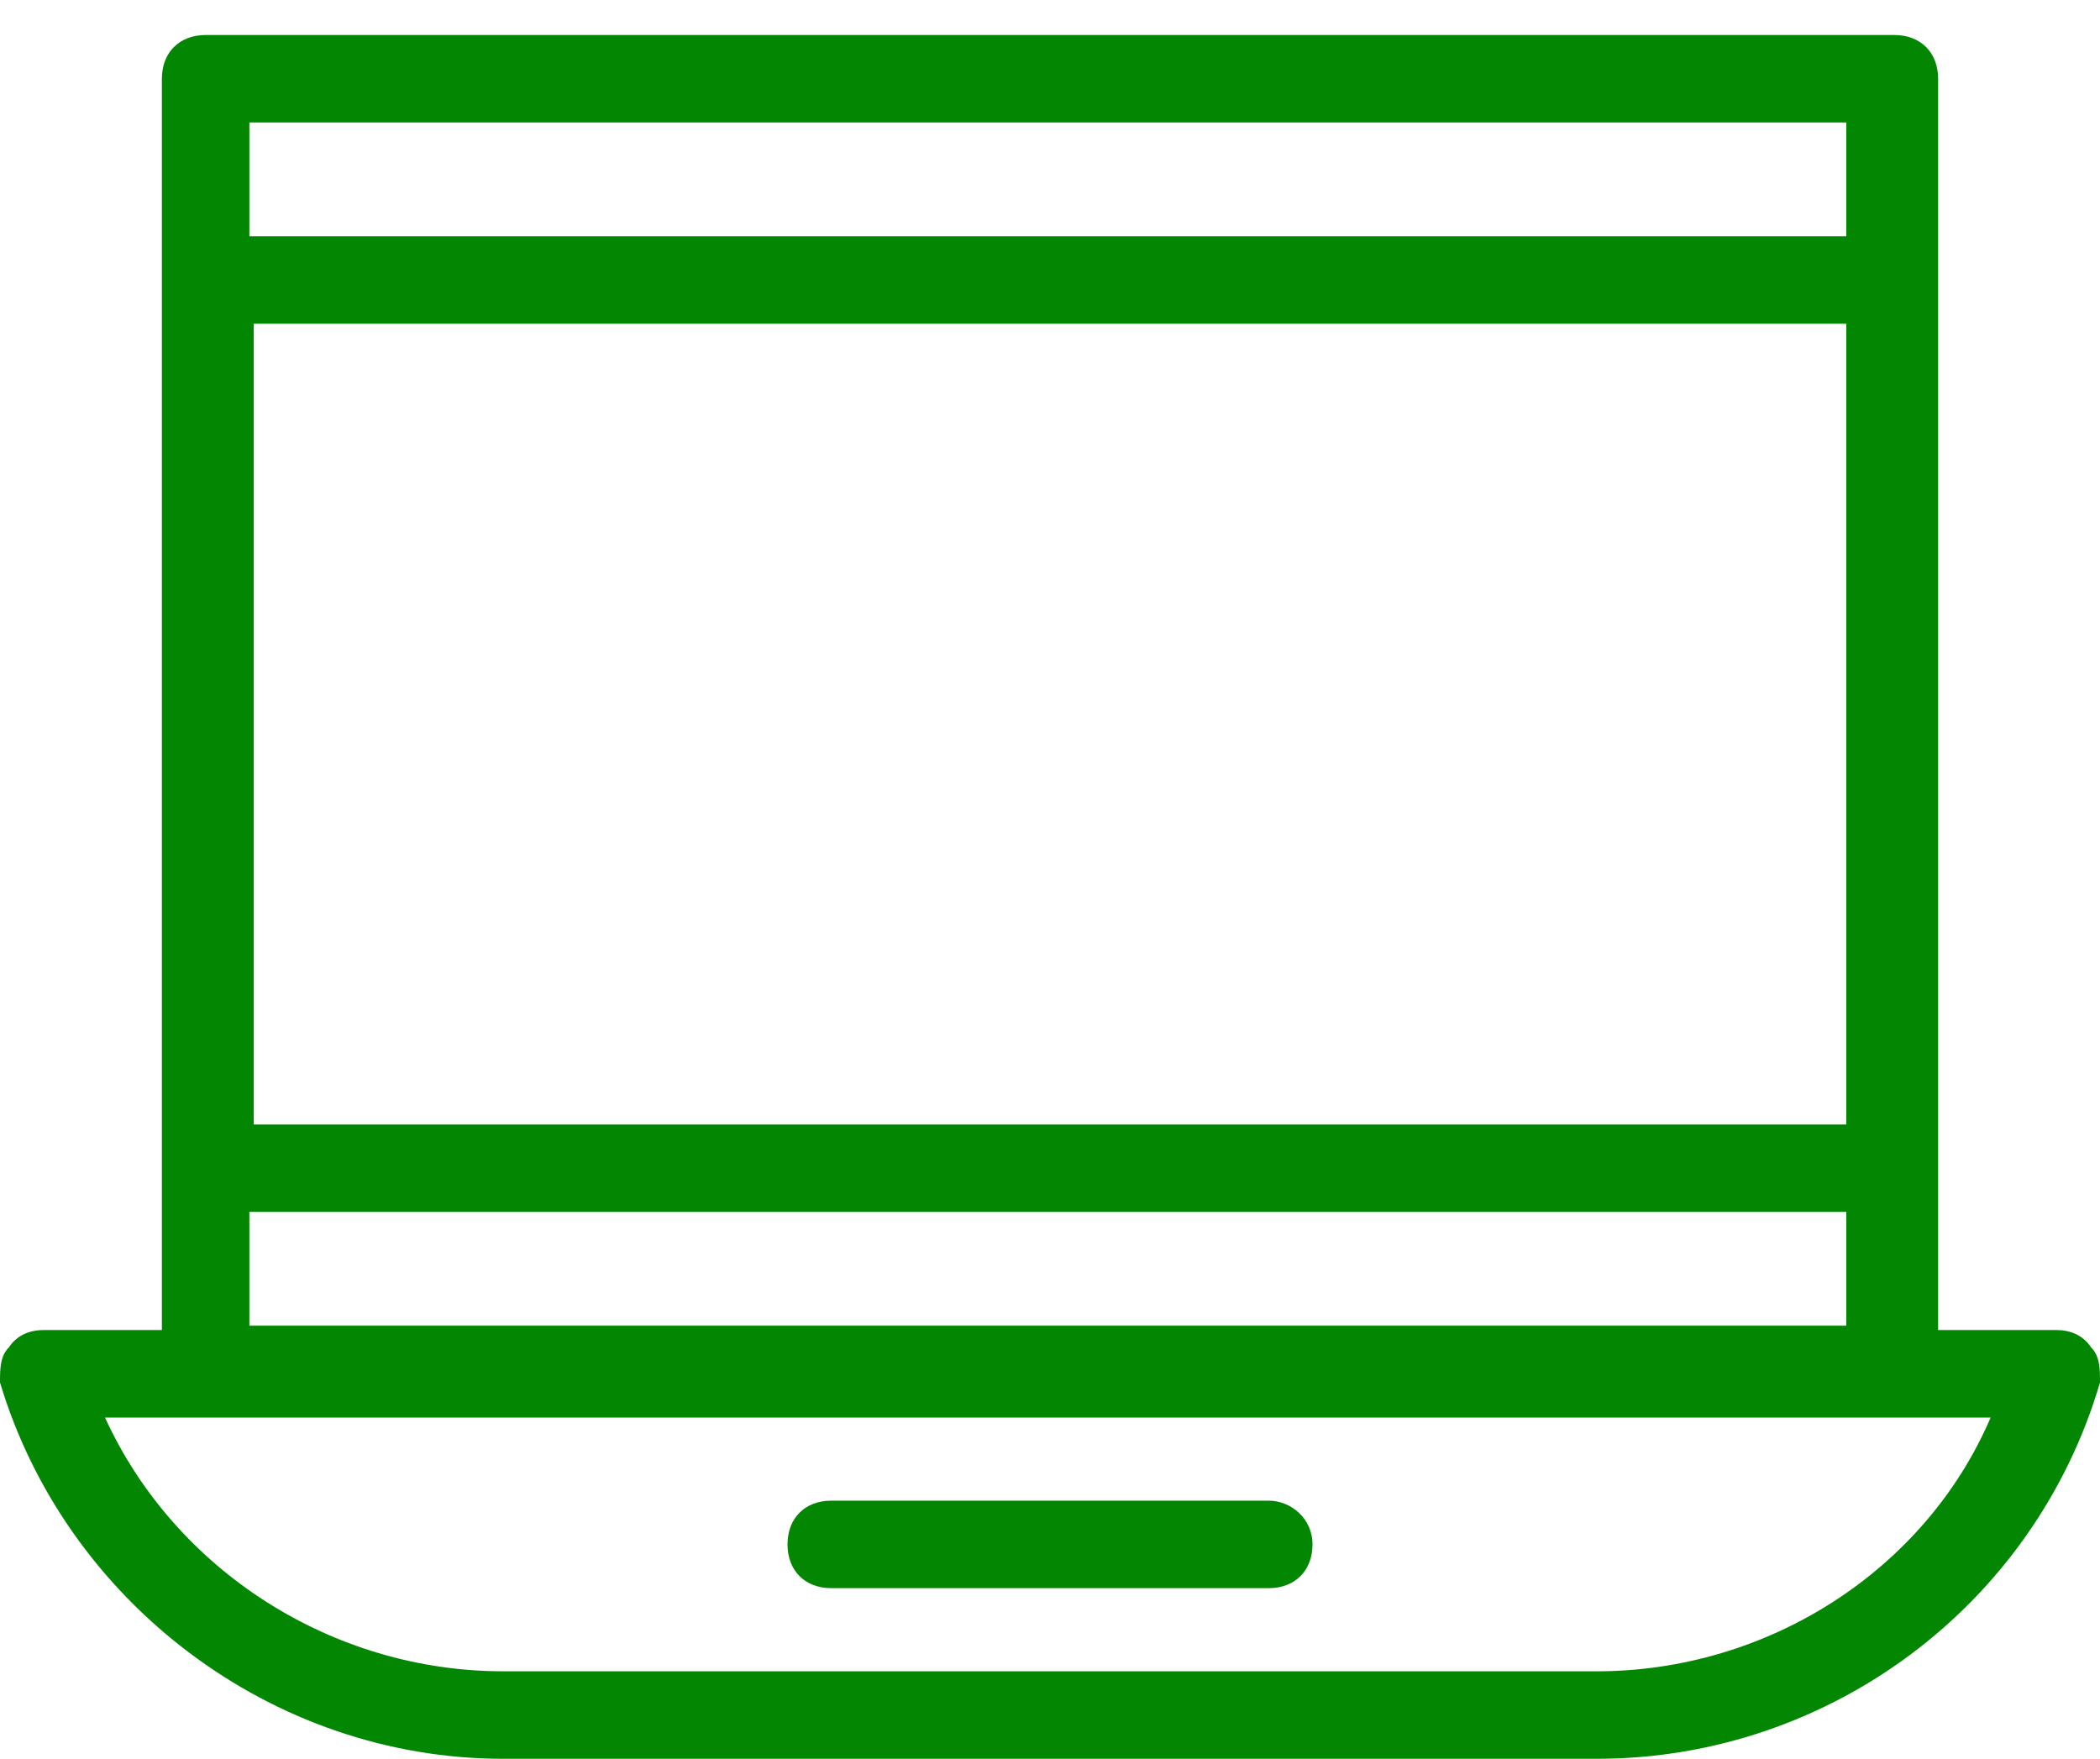 <svg id="Layer_1" xmlns="http://www.w3.org/2000/svg" xmlns:xlink="http://www.w3.org/1999/xlink" width="48" height="40.2" viewBox="0 0 48 40.2" style="enable-background:new 0 0 48 40.2"><style>.st0{fill:#038702}</style><g><path class="st0" d="M47.8 30.8c-.2-.3-.5-.4-.8-.4h-2.7V1.8c0-.6-.4-1-1-1H4.7c-.6.0-1 .4-1 1v28.6H1c-.3.0-.6.1-.8.4C0 31 0 31.3.0 31.6c1.5 5 6.2 8.6 11.5 8.6h25c5.3.0 10-3.5 11.5-8.6C48 31.3 48 31 47.8 30.8zM5.7 2.8h36.5v2.6H5.7V2.8zM42.2 7.4v18.3H5.8V7.4H42.2zM5.7 27.7h36.5v2.6H5.7V27.7zM36.5 38.2h-25c-3.9.0-7.5-2.3-9.1-5.8h43.1C44 35.9 40.4 38.2 36.5 38.2z"/><path class="st0" d="M29 34.3H19c-.6.0-1 .4-1 1s.4 1 1 1h10c.6.0 1-.4 1-1s-.5-1-1-1z"/></g></svg>